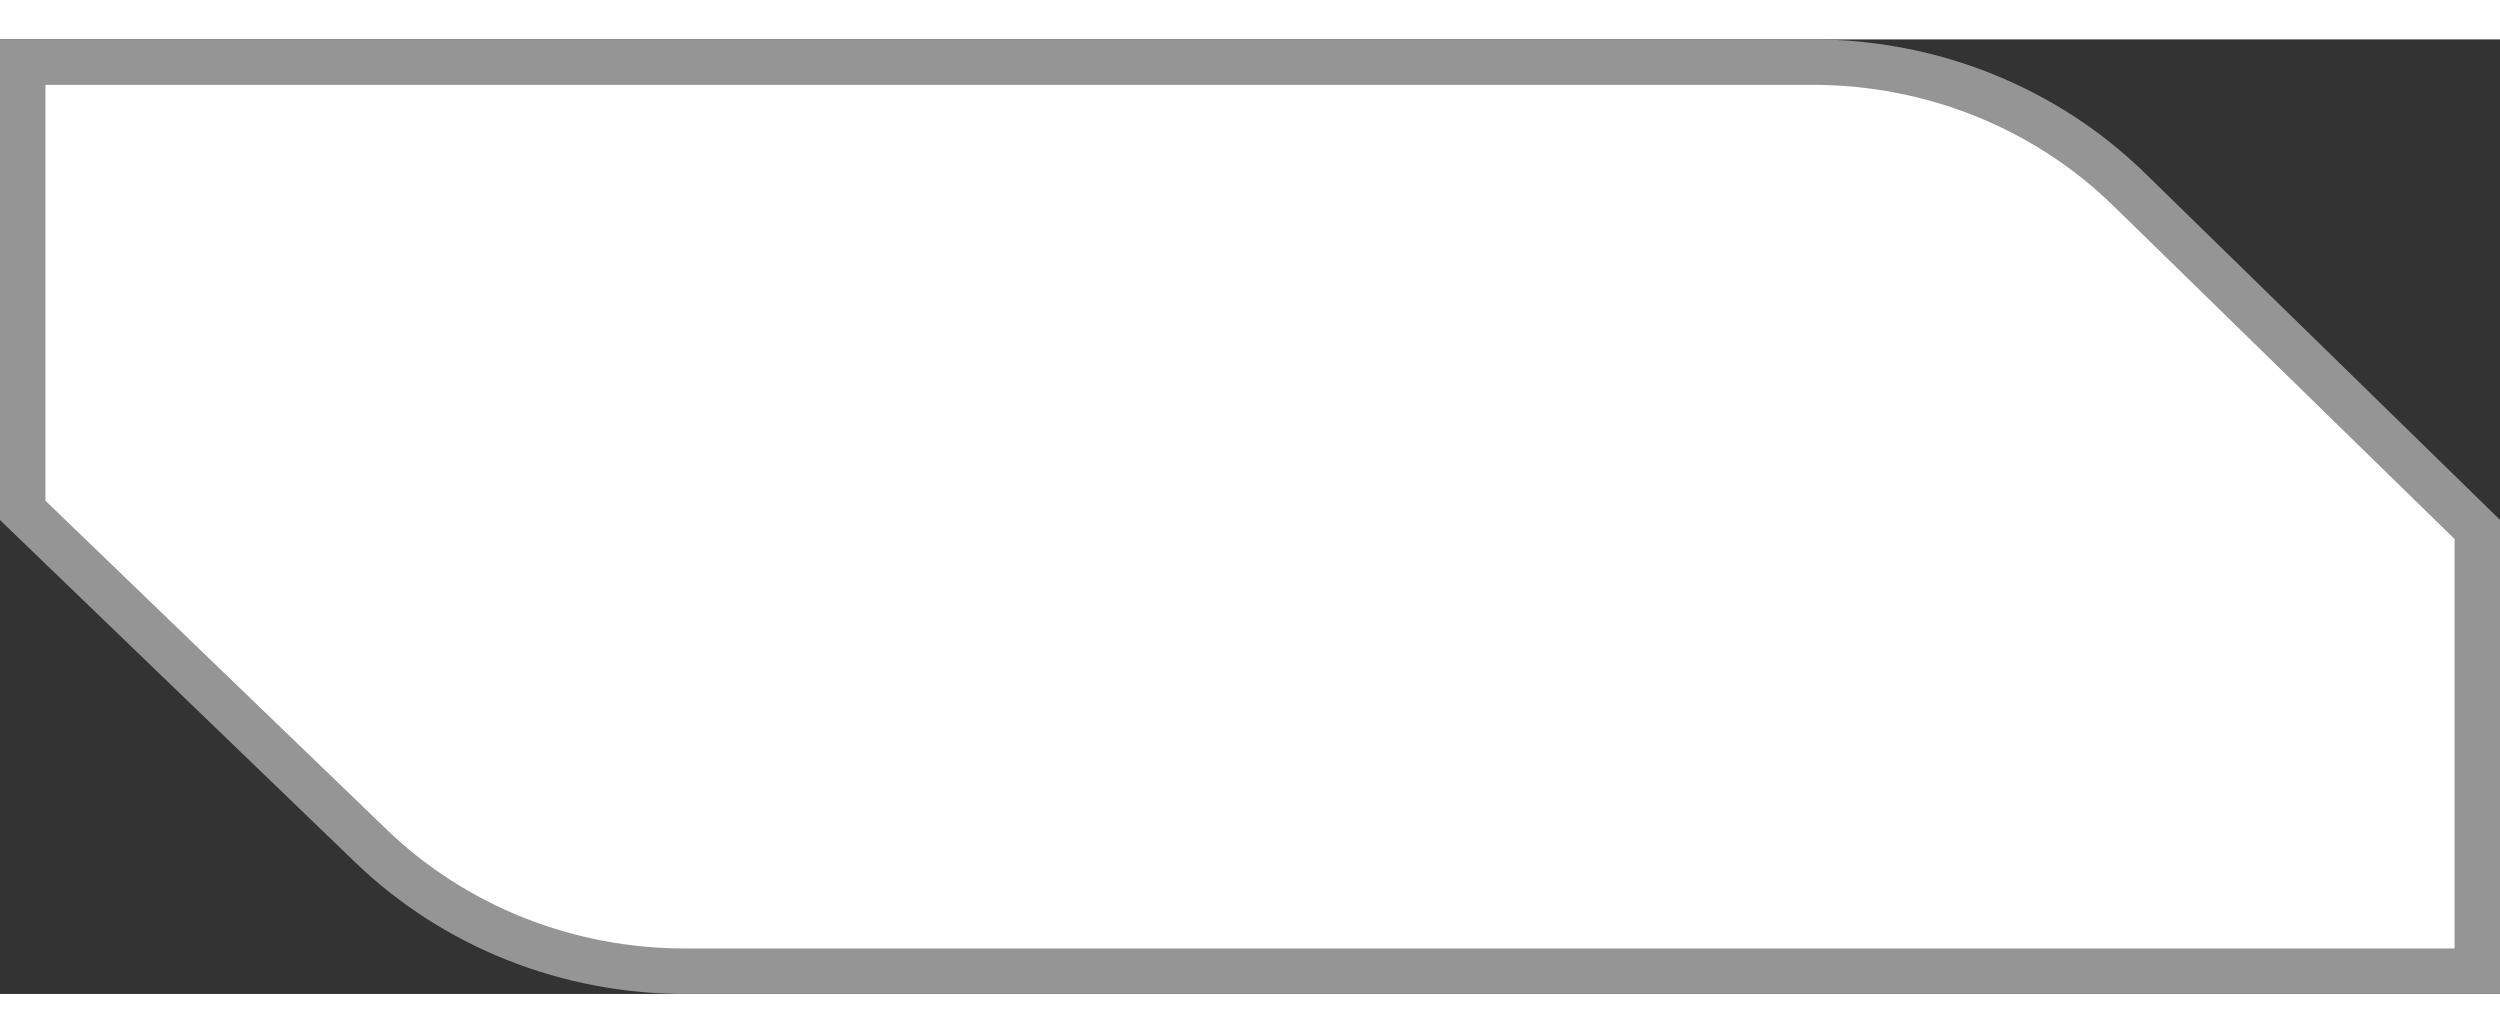 <svg  class="miniframe_item" width="75" height="31" viewBox="0 0 55 21" fill="none" xmlns="http://www.w3.org/2000/svg">
<rect x="0" y="0" width="55" height="21" fill="#333333" stroke="none"/>
<path id="Vector" d="M54.5 20.5H15.068H15.068C13.784 20.5 12.514 20.257 11.329 19.784C10.143 19.311 9.068 18.618 8.163 17.746L0.5 10.362V0.5H39.892C41.187 0.501 42.468 0.749 43.66 1.23C44.853 1.711 45.934 2.415 46.84 3.301L46.841 3.301L54.5 10.781V20.5Z" fill="white" stroke="#959595"/>
</svg>
